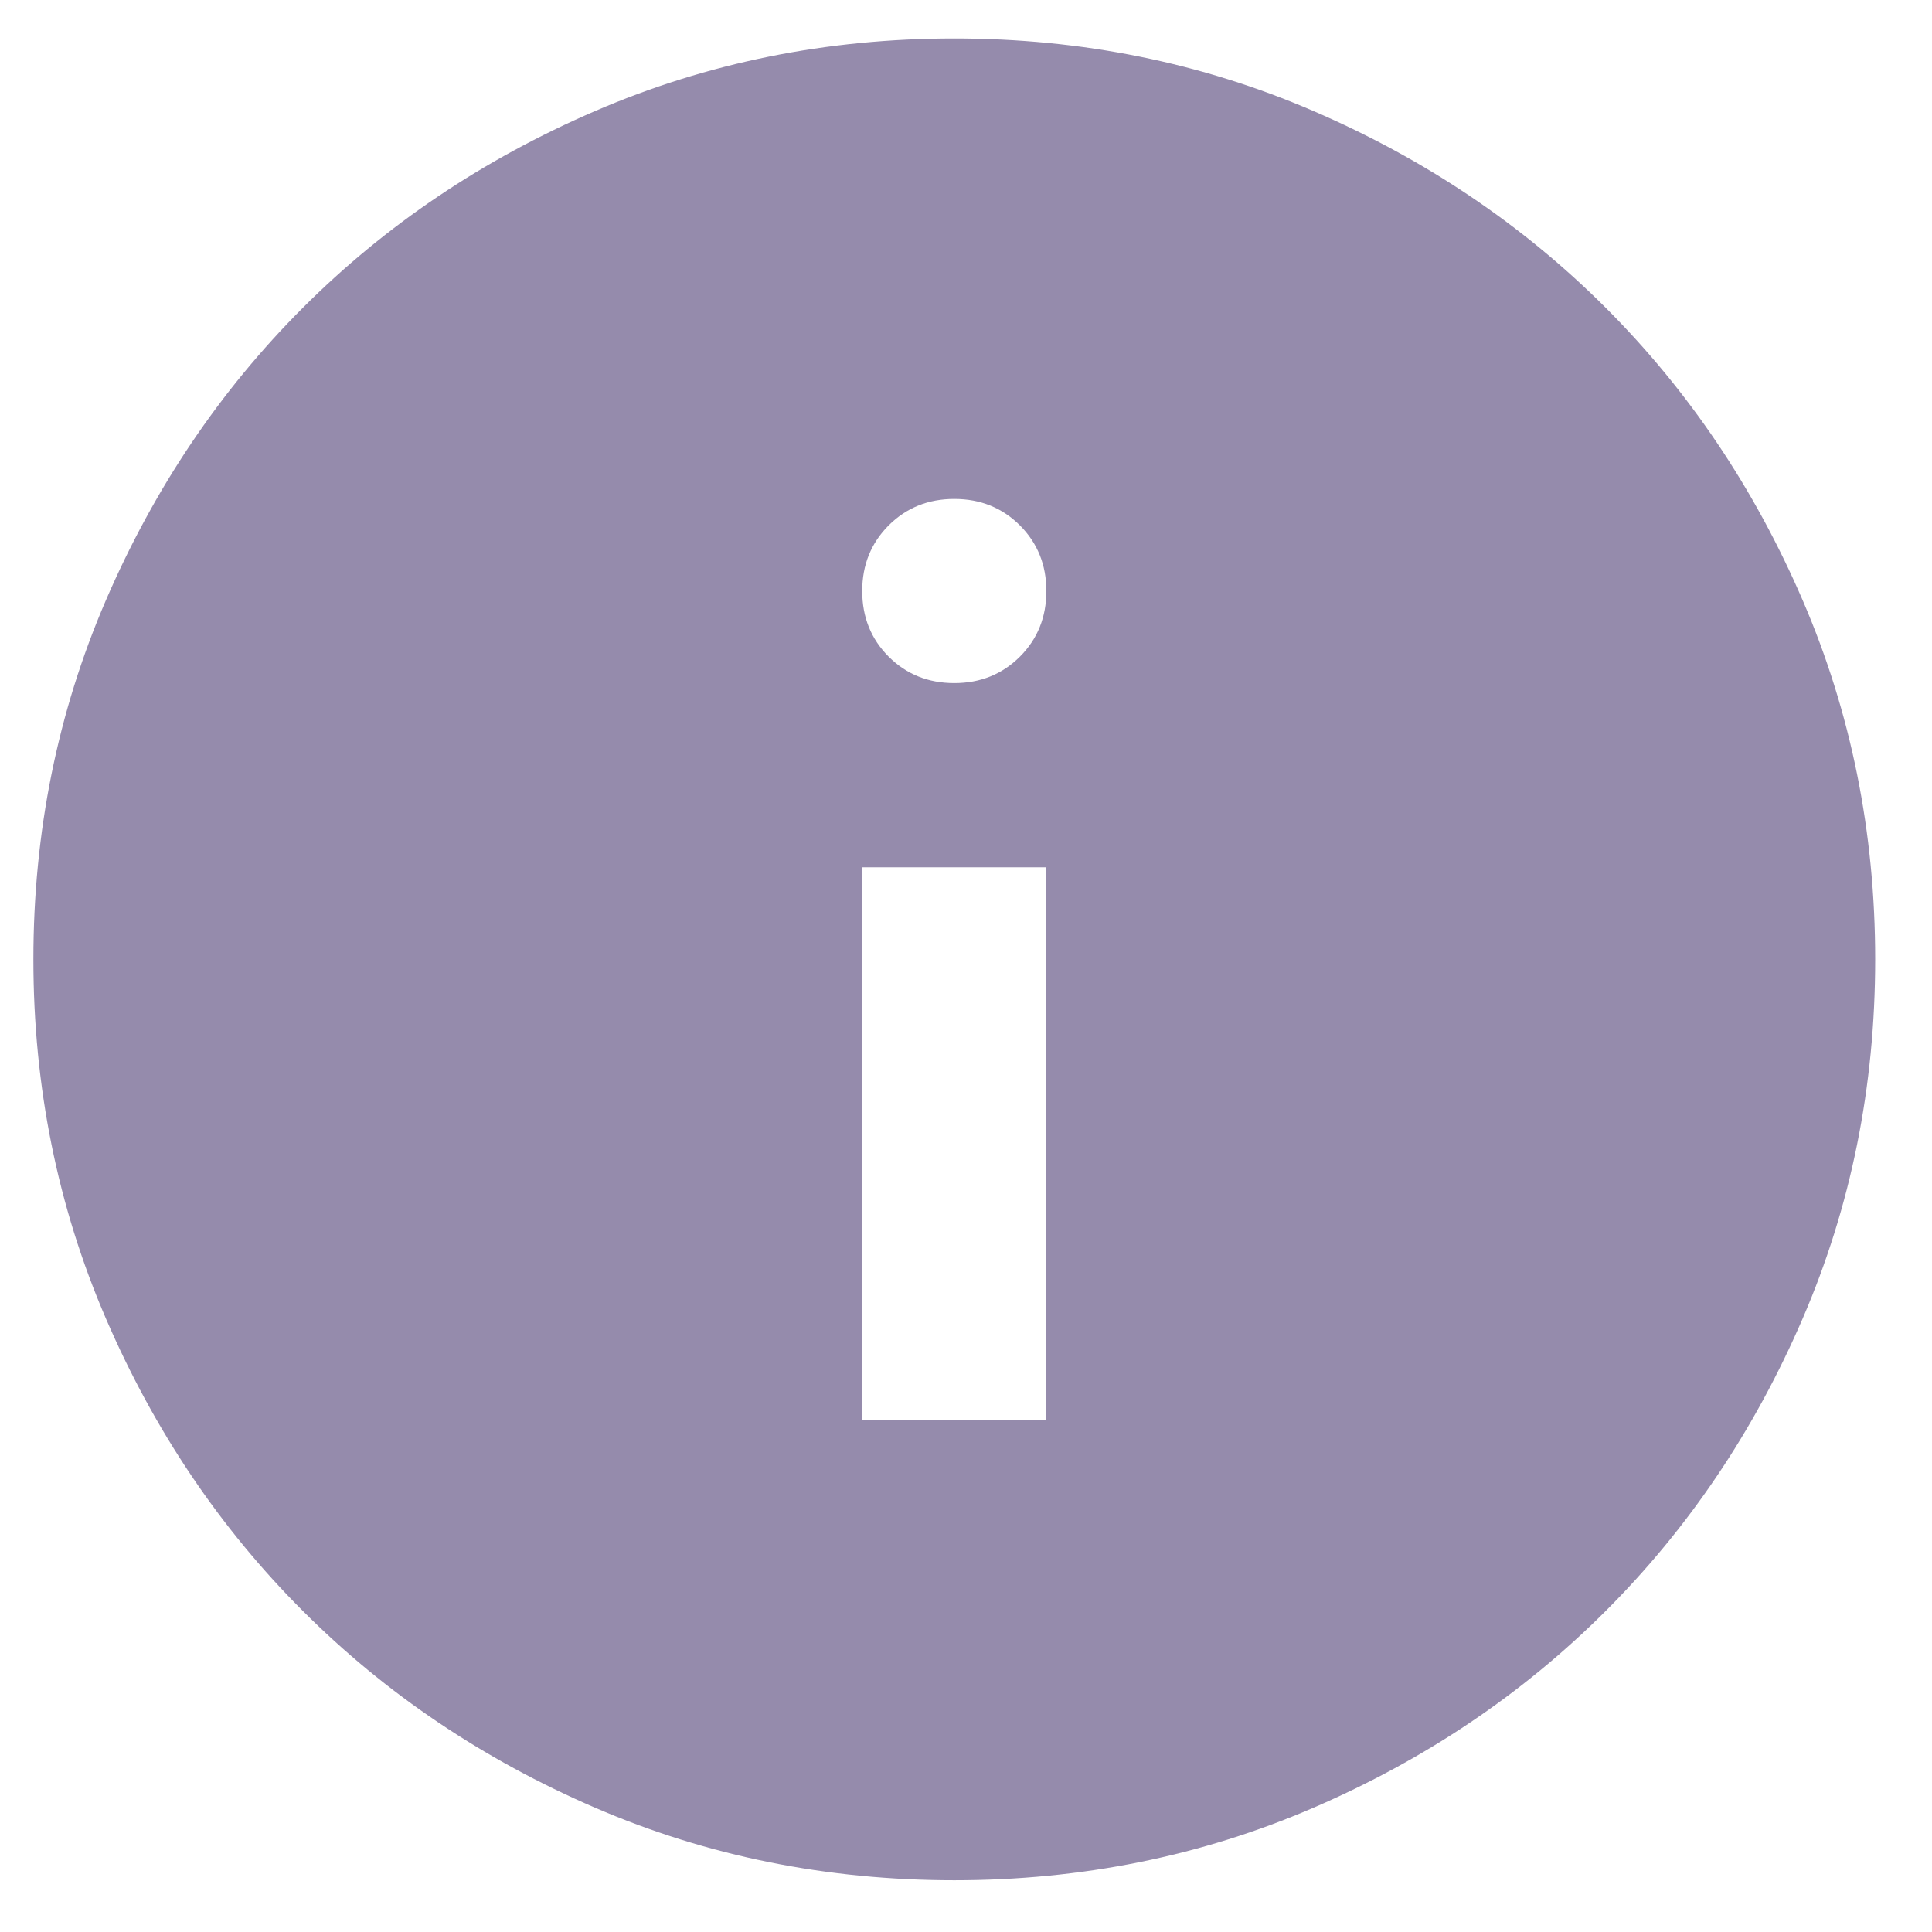 <svg width="32" height="32" viewBox="0 0 32 32" fill="none" xmlns="http://www.w3.org/2000/svg">
<path d="M14.281 23.517H17.331V14.365H14.281V23.517ZM15.806 11.314C16.238 11.314 16.6 11.168 16.893 10.876C17.185 10.584 17.331 10.221 17.331 9.789C17.331 9.357 17.185 8.995 16.893 8.702C16.6 8.41 16.238 8.264 15.806 8.264C15.374 8.264 15.012 8.41 14.719 8.702C14.427 8.995 14.281 9.357 14.281 9.789C14.281 10.221 14.427 10.584 14.719 10.876C15.012 11.168 15.374 11.314 15.806 11.314ZM15.806 31.143C13.696 31.143 11.713 30.743 9.857 29.942C8.002 29.141 6.387 28.054 5.015 26.681C3.642 25.309 2.555 23.695 1.754 21.839C0.954 19.983 0.553 18 0.553 15.89C0.553 13.78 0.954 11.797 1.754 9.942C2.555 8.086 3.642 6.472 5.015 5.099C6.387 3.726 8.002 2.639 9.857 1.839C11.713 1.038 13.696 0.637 15.806 0.637C17.916 0.637 19.899 1.038 21.755 1.839C23.61 2.639 25.224 3.726 26.597 5.099C27.97 6.472 29.057 8.086 29.858 9.942C30.658 11.797 31.059 13.78 31.059 15.89C31.059 18 30.658 19.983 29.858 21.839C29.057 23.695 27.97 25.309 26.597 26.681C25.224 28.054 23.61 29.141 21.755 29.942C19.899 30.743 17.916 31.143 15.806 31.143Z" fill="#958BAC"/>
</svg>
